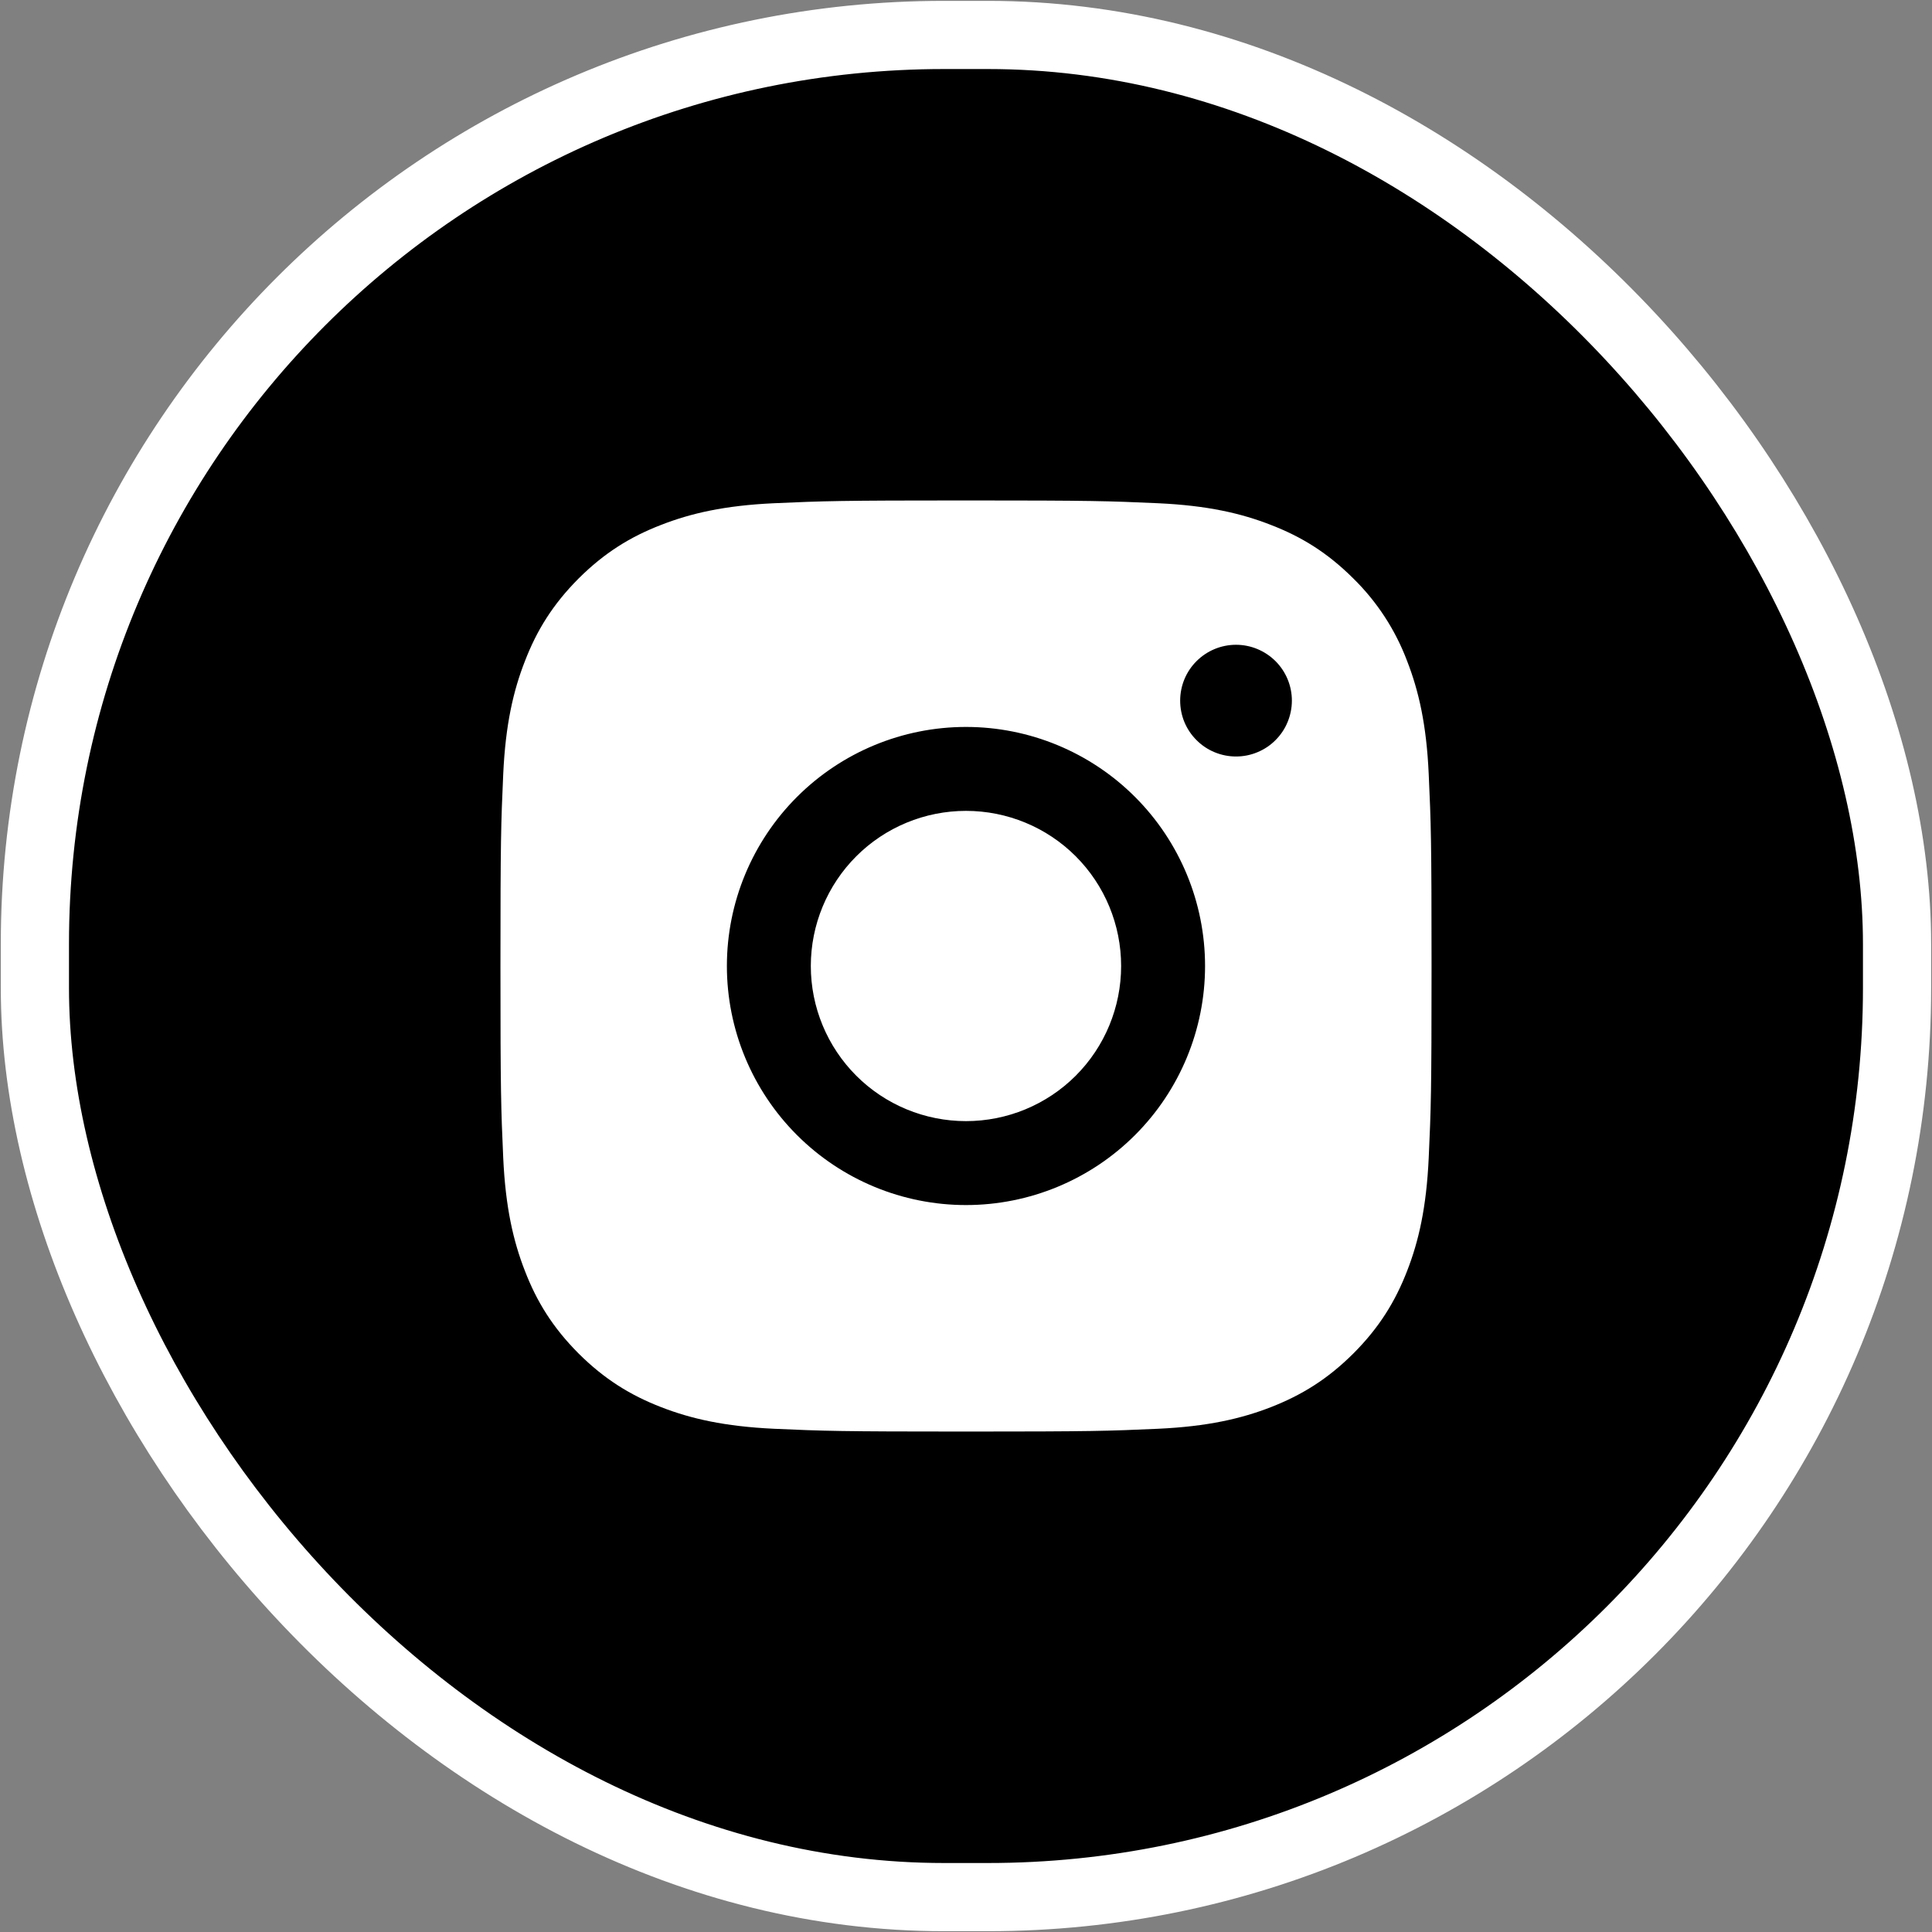 <svg width="34" height="34" viewBox="0 0 34 34" fill="none" xmlns="http://www.w3.org/2000/svg">
<rect x="0" y="0" width="34" height="34" fill="#808080" stroke="none"/>
<rect x="0.614" y="0.615" width="32.771" height="32.771" rx="16" fill="black" stroke="white" stroke-width="1.2"/>
<g clip-path="url(#clip0_0_52)">
<path fill-rule="evenodd" clip-rule="evenodd" d="M13.622 8.856C12.75 8.896 12.155 9.034 11.633 9.238C11.094 9.446 10.638 9.727 10.181 10.182C9.727 10.638 9.446 11.095 9.238 11.634C9.034 12.155 8.896 12.75 8.856 13.622C8.817 14.495 8.807 14.775 8.807 17C8.807 19.225 8.817 19.505 8.856 20.378C8.896 21.25 9.034 21.845 9.238 22.367C9.446 22.906 9.727 23.362 10.182 23.819C10.638 24.273 11.095 24.554 11.634 24.763C12.155 24.966 12.75 25.103 13.622 25.144C14.496 25.183 14.775 25.193 17 25.193C19.225 25.193 19.505 25.183 20.378 25.144C21.25 25.104 21.845 24.966 22.367 24.763C22.906 24.552 23.362 24.273 23.819 23.817C24.273 23.362 24.554 22.905 24.763 22.366C24.966 21.845 25.103 21.25 25.143 20.378C25.183 19.503 25.193 19.225 25.193 17C25.193 14.775 25.183 14.495 25.143 13.622C25.104 12.75 24.966 12.155 24.763 11.633C24.557 11.086 24.235 10.591 23.817 10.181C23.362 9.727 22.905 9.446 22.366 9.238C21.845 9.034 21.25 8.896 20.378 8.856C19.505 8.817 19.225 8.807 17 8.807C14.775 8.807 14.495 8.817 13.622 8.856ZM12.792 17C12.792 18.116 13.236 19.186 14.025 19.975C14.814 20.764 15.884 21.207 17 21.207C18.116 21.207 19.186 20.764 19.975 19.975C20.764 19.186 21.207 18.116 21.207 17C21.207 15.884 20.764 14.814 19.975 14.025C19.186 13.236 18.116 12.793 17 12.793C15.884 12.793 14.814 13.236 14.025 14.025C13.236 14.814 12.792 15.884 12.792 17ZM17 19.73C16.276 19.73 15.581 19.443 15.069 18.931C14.557 18.419 14.269 17.724 14.269 17C14.269 16.276 14.557 15.581 15.069 15.069C15.581 14.557 16.276 14.27 17 14.27C17.724 14.27 18.419 14.557 18.931 15.069C19.443 15.581 19.73 16.276 19.73 17C19.73 17.724 19.443 18.419 18.931 18.931C18.419 19.443 17.724 19.73 17 19.73ZM22.735 12.33C22.735 12.459 22.709 12.587 22.66 12.706C22.611 12.826 22.538 12.934 22.447 13.025C22.356 13.117 22.247 13.189 22.128 13.238C22.009 13.288 21.881 13.313 21.752 13.313C21.623 13.313 21.495 13.288 21.375 13.238C21.256 13.189 21.148 13.117 21.057 13.025C20.965 12.934 20.893 12.826 20.843 12.706C20.794 12.587 20.769 12.459 20.769 12.33C20.769 12.069 20.872 11.819 21.057 11.635C21.241 11.451 21.491 11.347 21.752 11.347C22.012 11.347 22.262 11.451 22.447 11.635C22.631 11.819 22.735 12.069 22.735 12.33Z" fill="white"/>
</g>
<defs>
<clipPath id="clip0_0_52">
<rect width="32" height="32" fill="white" transform="translate(0.614 0.615) scale(1.024)"/>
</clipPath>
</defs>
</svg>
